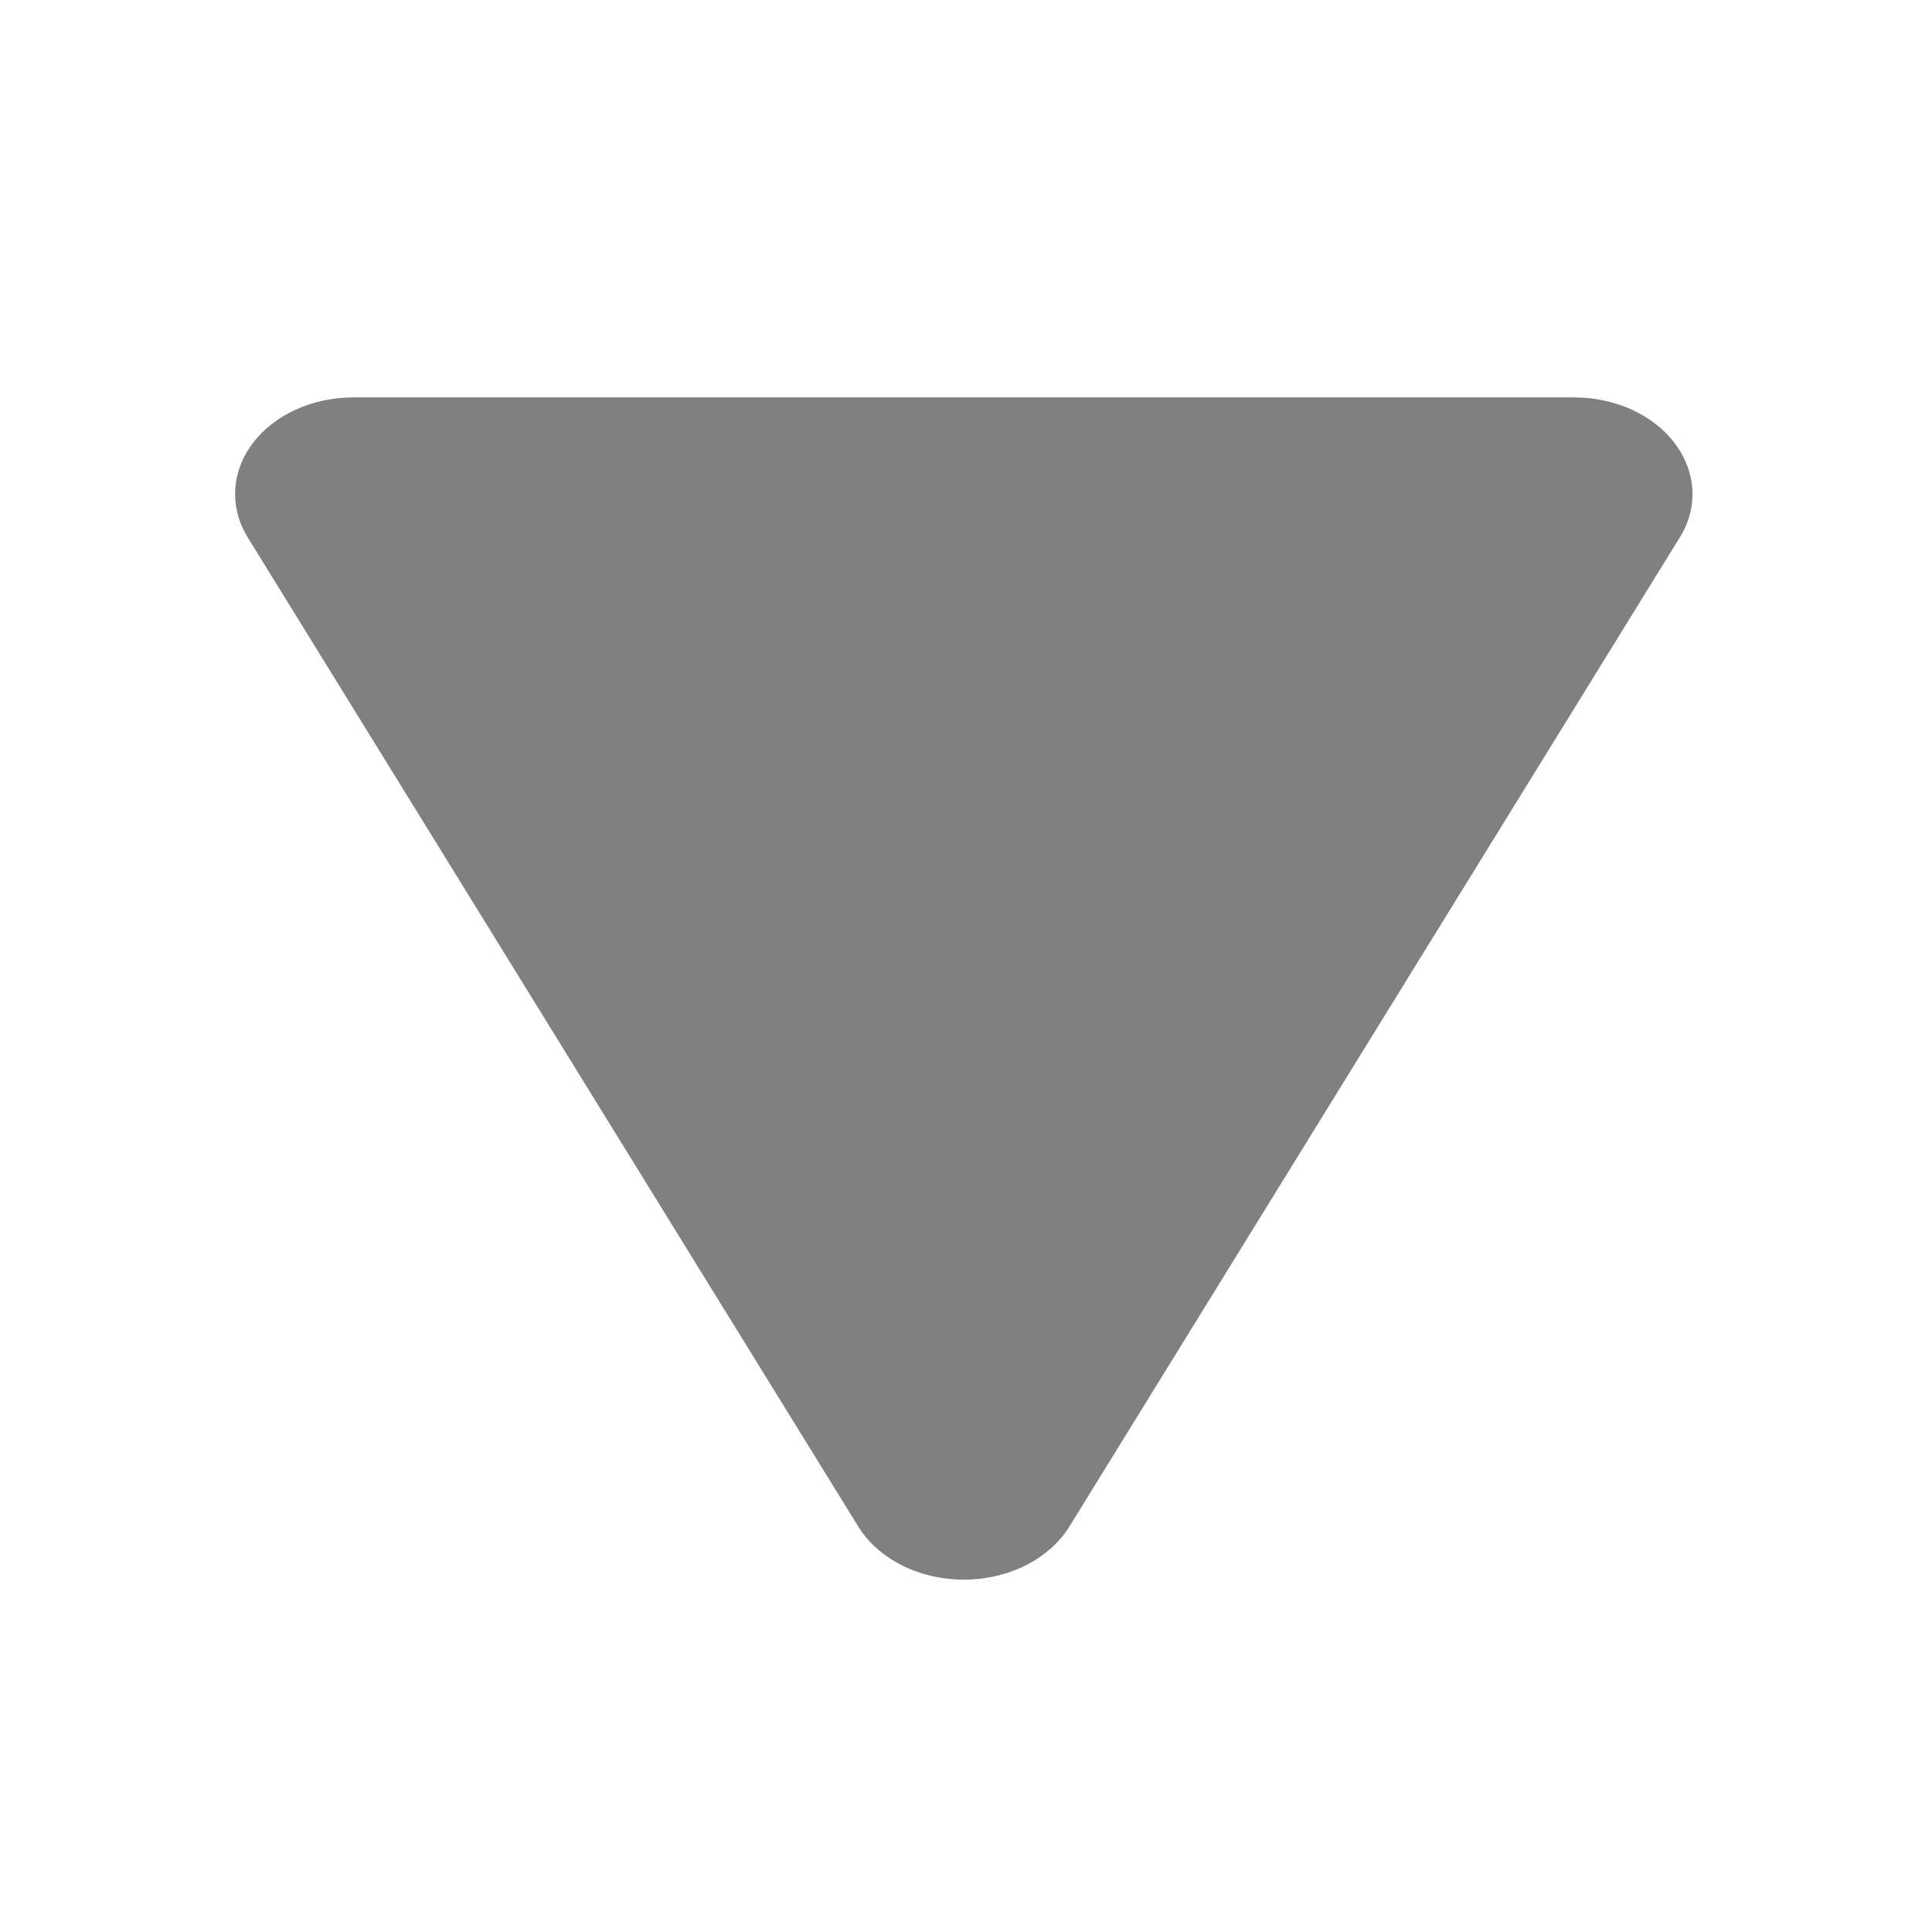 <?xml version="1.0" encoding="UTF-8" standalone="no"?>
<!-- Generator: Adobe Illustrator 15.0.0, SVG Export Plug-In . SVG Version: 6.00 Build 0)  -->

<svg
   xmlns:dc="http://purl.org/dc/elements/1.1/"
   xmlns:cc="http://creativecommons.org/ns#"
   xmlns:rdf="http://www.w3.org/1999/02/22-rdf-syntax-ns#"
   xmlns:svg="http://www.w3.org/2000/svg"
   xmlns="http://www.w3.org/2000/svg"
   xmlns:sodipodi="http://sodipodi.sourceforge.net/DTD/sodipodi-0.dtd"
   xmlns:inkscape="http://www.inkscape.org/namespaces/inkscape"
   version="1.1"
   id="Layer_1"
   x="0px"
   y="0px"
   width="416px"
   height="416px"
   viewBox="0 0 26 26"
   enable-background="new 0 0 26 26"
   xml:space="preserve"
   sodipodi:docname="icons8_toc_item_expanded.svg"
   inkscape:version="0.92.4 (f8dce91, 2019-08-02)"><defs
     id="defs1405" /><sodipodi:namedview
     pagecolor="#ffffff"
     bordercolor="#666666"
     borderopacity="1"
     objecttolerance="10"
     gridtolerance="10"
     guidetolerance="10"
     inkscape:pageopacity="0"
     inkscape:pageshadow="2"
     inkscape:window-width="737"
     inkscape:window-height="480"
     id="namedview1403"
     showgrid="false"
     inkscape:zoom="0.56730769"
     inkscape:cx="208"
     inkscape:cy="199.86861"
     inkscape:window-x="70"
     inkscape:window-y="27"
     inkscape:window-maximized="0"
     inkscape:current-layer="Layer_1" /><path
     d="M 14.393,20.541 22.604,7.235 c 0.253,-0.403 0.225,-0.884 -0.065,-1.268 -0.289,-0.386 -0.804,-0.619 -1.357,-0.619 H 4.755 c -0.551,0 -1.065,0.233 -1.355,0.619 -0.157,0.208 -0.236,0.444 -0.236,0.683 0,0.201 0.057,0.401 0.172,0.586 L 11.549,20.542 c 0.271,0.438 0.819,0.716 1.423,0.716 0.604,0 1.15,-0.279 1.421,-0.717 z"
     id="path1400"
     style="fill:#808080;fill-opacity:1;stroke-width:1.116"
     inkscape:connector-curvature="0" /></svg>